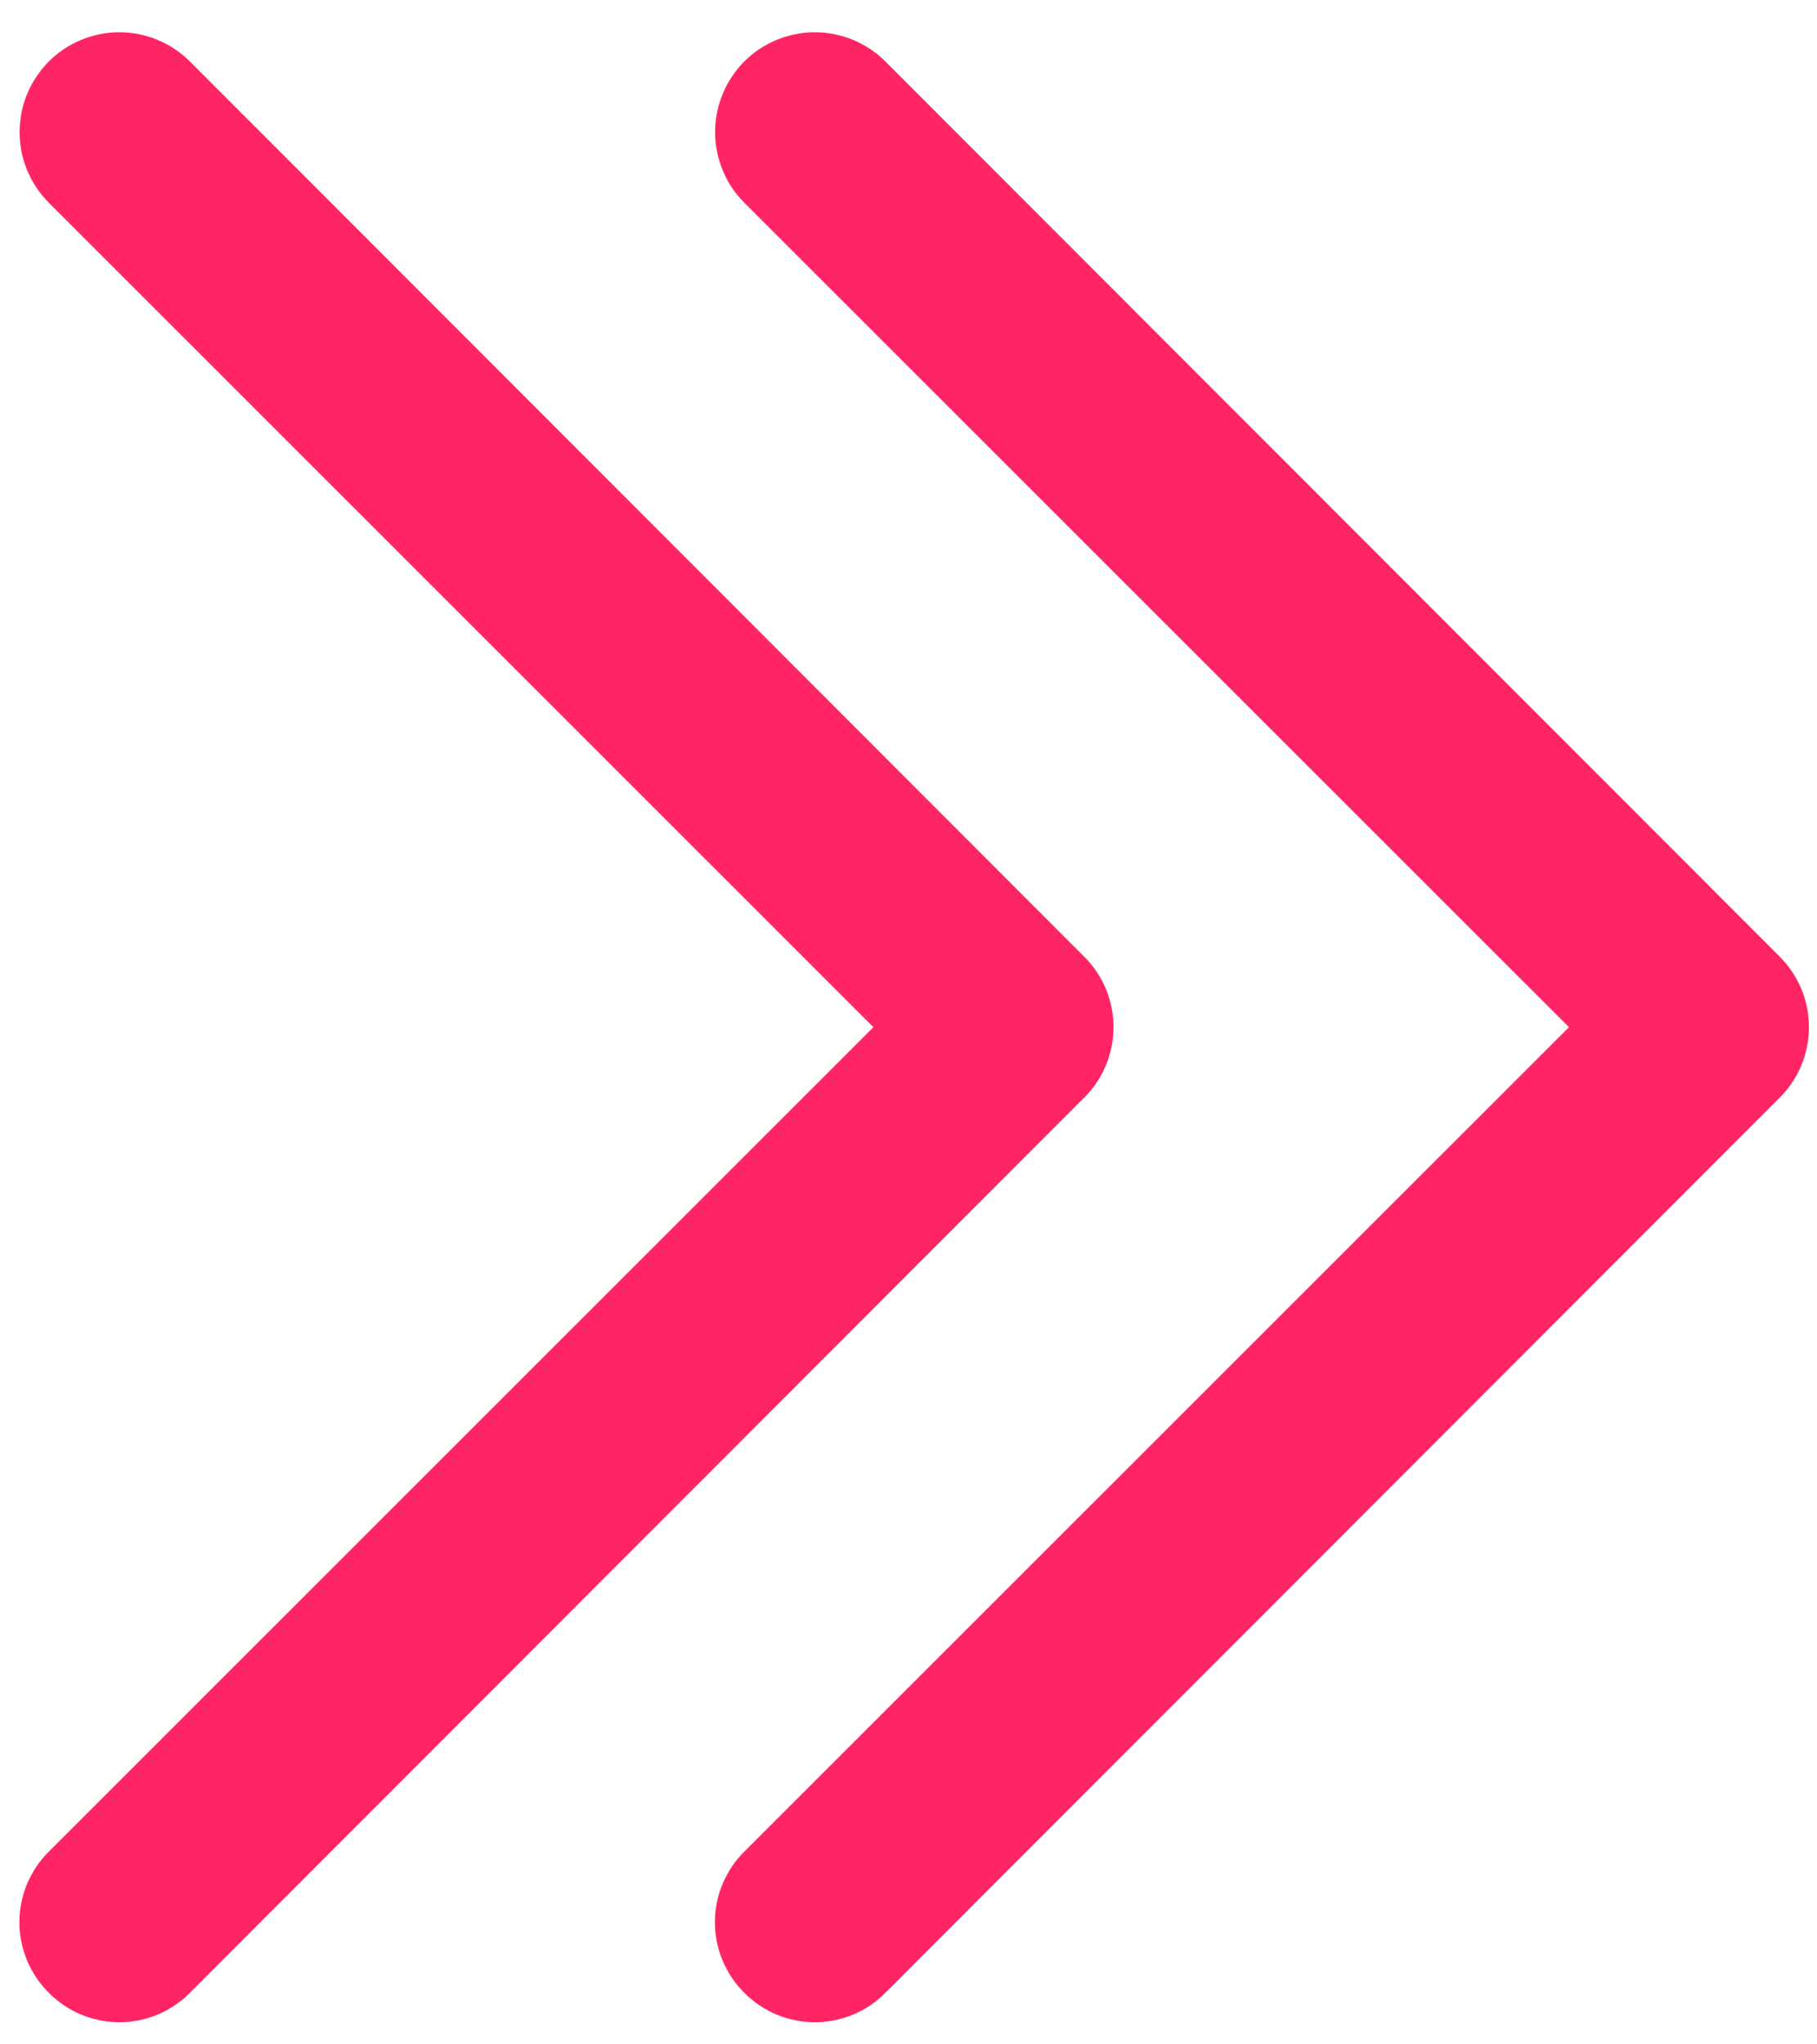 <svg width="16" height="18" viewBox="0 0 16 18" fill="none" xmlns="http://www.w3.org/2000/svg">
<path d="M0.43 16.303C0.409 16.323 0.39 16.344 0.372 16.366C0.353 16.389 0.336 16.412 0.32 16.436C0.304 16.46 0.289 16.484 0.276 16.51C0.262 16.535 0.249 16.561 0.238 16.587C0.227 16.614 0.218 16.641 0.209 16.669C0.201 16.696 0.194 16.724 0.188 16.753C0.182 16.781 0.178 16.809 0.175 16.838C0.172 16.867 0.171 16.896 0.171 16.924C0.171 16.953 0.172 16.982 0.175 17.011C0.178 17.039 0.182 17.068 0.188 17.096C0.194 17.124 0.201 17.152 0.209 17.18C0.218 17.207 0.227 17.235 0.238 17.261C0.249 17.288 0.262 17.314 0.276 17.339C0.289 17.365 0.304 17.389 0.32 17.413C0.336 17.437 0.353 17.46 0.372 17.482C0.39 17.504 0.409 17.526 0.43 17.546C0.45 17.567 0.471 17.586 0.494 17.604C0.516 17.623 0.539 17.64 0.563 17.656C0.587 17.672 0.611 17.687 0.637 17.701C0.662 17.714 0.688 17.727 0.715 17.738C0.741 17.749 0.768 17.759 0.796 17.767C0.823 17.775 0.851 17.782 0.879 17.788C0.908 17.794 0.936 17.798 0.965 17.801C0.994 17.804 1.022 17.805 1.051 17.805C1.08 17.805 1.109 17.804 1.137 17.801C1.166 17.798 1.194 17.794 1.223 17.788C1.251 17.782 1.279 17.775 1.306 17.767C1.334 17.759 1.361 17.749 1.387 17.738C1.414 17.727 1.44 17.714 1.466 17.701C1.491 17.687 1.515 17.672 1.539 17.656C1.563 17.64 1.586 17.623 1.609 17.604C1.631 17.586 1.652 17.567 1.672 17.546L9.546 9.665C9.567 9.645 9.586 9.624 9.604 9.602C9.623 9.579 9.64 9.556 9.656 9.532C9.672 9.509 9.687 9.484 9.701 9.459C9.714 9.433 9.727 9.407 9.738 9.38C9.749 9.354 9.759 9.327 9.767 9.299C9.775 9.272 9.782 9.244 9.788 9.216C9.794 9.187 9.798 9.159 9.801 9.13C9.804 9.101 9.805 9.073 9.805 9.044C9.805 9.015 9.804 8.986 9.801 8.958C9.798 8.929 9.794 8.9 9.788 8.872C9.782 8.844 9.775 8.816 9.767 8.788C9.759 8.761 9.749 8.734 9.738 8.707C9.727 8.68 9.714 8.654 9.701 8.629C9.687 8.604 9.672 8.579 9.656 8.555C9.64 8.531 9.623 8.508 9.604 8.486C9.586 8.464 9.567 8.442 9.546 8.422L1.672 0.541C1.652 0.521 1.631 0.502 1.608 0.483C1.586 0.465 1.563 0.448 1.539 0.432C1.515 0.416 1.491 0.401 1.465 0.388C1.44 0.374 1.414 0.362 1.387 0.351C1.361 0.34 1.334 0.33 1.306 0.322C1.279 0.314 1.251 0.307 1.222 0.301C1.194 0.295 1.166 0.291 1.137 0.288C1.109 0.285 1.08 0.284 1.051 0.284C1.022 0.284 0.994 0.285 0.965 0.288C0.936 0.291 0.908 0.295 0.88 0.301C0.851 0.307 0.824 0.314 0.796 0.322C0.768 0.33 0.742 0.34 0.715 0.351C0.688 0.362 0.662 0.374 0.637 0.388C0.612 0.401 0.587 0.416 0.563 0.432C0.539 0.448 0.516 0.465 0.494 0.483C0.472 0.502 0.45 0.521 0.43 0.541C0.41 0.562 0.39 0.583 0.372 0.605C0.354 0.628 0.337 0.651 0.321 0.675C0.305 0.699 0.29 0.723 0.276 0.749C0.263 0.774 0.251 0.8 0.239 0.827C0.228 0.853 0.219 0.88 0.21 0.908C0.202 0.935 0.195 0.963 0.189 0.992C0.184 1.02 0.18 1.048 0.177 1.077C0.174 1.106 0.173 1.134 0.173 1.163C0.173 1.192 0.174 1.221 0.177 1.249C0.18 1.278 0.184 1.306 0.189 1.335C0.195 1.363 0.202 1.391 0.21 1.418C0.219 1.446 0.228 1.473 0.239 1.5C0.251 1.526 0.263 1.552 0.276 1.578C0.29 1.603 0.305 1.628 0.321 1.652C0.337 1.676 0.354 1.699 0.372 1.721C0.39 1.743 0.41 1.764 0.43 1.785L7.691 9.044L0.43 16.303ZM13.816 9.044L6.554 1.785C6.534 1.764 6.514 1.743 6.496 1.721C6.478 1.699 6.461 1.676 6.445 1.652C6.429 1.628 6.414 1.603 6.4 1.578C6.387 1.552 6.375 1.526 6.364 1.5C6.353 1.473 6.343 1.446 6.335 1.418C6.326 1.391 6.319 1.363 6.314 1.335C6.308 1.306 6.304 1.278 6.301 1.249C6.298 1.221 6.297 1.192 6.297 1.163C6.297 1.134 6.298 1.106 6.301 1.077C6.304 1.048 6.308 1.02 6.314 0.992C6.319 0.963 6.326 0.935 6.335 0.908C6.343 0.88 6.353 0.853 6.364 0.827C6.375 0.8 6.387 0.774 6.4 0.749C6.414 0.723 6.429 0.699 6.445 0.675C6.461 0.651 6.478 0.628 6.496 0.605C6.514 0.583 6.534 0.562 6.554 0.541C6.574 0.521 6.596 0.502 6.618 0.483C6.64 0.465 6.663 0.448 6.687 0.432C6.711 0.416 6.736 0.401 6.761 0.388C6.786 0.374 6.813 0.362 6.839 0.351C6.866 0.34 6.893 0.33 6.92 0.322C6.948 0.314 6.976 0.307 7.004 0.301C7.032 0.295 7.061 0.291 7.089 0.288C7.118 0.285 7.147 0.284 7.175 0.284C7.204 0.284 7.233 0.285 7.261 0.288C7.29 0.291 7.318 0.295 7.347 0.301C7.375 0.307 7.403 0.314 7.43 0.322C7.458 0.33 7.485 0.34 7.511 0.351C7.538 0.362 7.564 0.374 7.589 0.388C7.615 0.401 7.639 0.416 7.663 0.432C7.687 0.448 7.71 0.465 7.733 0.483C7.755 0.502 7.776 0.521 7.796 0.541L15.671 8.422C15.691 8.442 15.71 8.464 15.729 8.486C15.747 8.508 15.764 8.531 15.78 8.555C15.796 8.579 15.811 8.604 15.825 8.629C15.838 8.654 15.851 8.68 15.862 8.707C15.873 8.734 15.883 8.761 15.891 8.788C15.899 8.816 15.907 8.844 15.912 8.872C15.918 8.9 15.922 8.929 15.925 8.958C15.928 8.986 15.929 9.015 15.929 9.044C15.929 9.073 15.928 9.101 15.925 9.13C15.922 9.159 15.918 9.187 15.912 9.216C15.907 9.244 15.899 9.272 15.891 9.299C15.883 9.327 15.873 9.354 15.862 9.38C15.851 9.407 15.838 9.433 15.825 9.459C15.811 9.484 15.796 9.509 15.78 9.532C15.764 9.556 15.747 9.579 15.729 9.602C15.71 9.624 15.691 9.645 15.671 9.665L7.796 17.546C7.776 17.567 7.755 17.586 7.733 17.604C7.711 17.623 7.687 17.64 7.664 17.656C7.64 17.672 7.615 17.687 7.59 17.701C7.564 17.714 7.538 17.727 7.512 17.738C7.485 17.749 7.458 17.759 7.43 17.767C7.403 17.775 7.375 17.782 7.347 17.788C7.319 17.794 7.29 17.798 7.262 17.801C7.233 17.804 7.204 17.805 7.175 17.805C7.147 17.805 7.118 17.804 7.089 17.801C7.06 17.798 7.032 17.794 7.004 17.788C6.975 17.782 6.947 17.775 6.92 17.767C6.893 17.759 6.865 17.749 6.839 17.738C6.812 17.727 6.786 17.714 6.761 17.701C6.736 17.687 6.711 17.672 6.687 17.656C6.663 17.64 6.64 17.623 6.618 17.604C6.596 17.586 6.574 17.567 6.554 17.546C6.534 17.526 6.514 17.504 6.496 17.482C6.477 17.46 6.46 17.437 6.444 17.413C6.428 17.389 6.413 17.365 6.4 17.339C6.386 17.314 6.374 17.288 6.363 17.261C6.351 17.235 6.342 17.207 6.333 17.18C6.325 17.152 6.318 17.124 6.312 17.096C6.307 17.068 6.302 17.039 6.299 17.011C6.297 16.982 6.295 16.953 6.295 16.924C6.295 16.896 6.297 16.867 6.299 16.838C6.302 16.809 6.307 16.781 6.312 16.753C6.318 16.724 6.325 16.696 6.333 16.669C6.342 16.641 6.351 16.614 6.363 16.587C6.374 16.561 6.386 16.535 6.4 16.51C6.413 16.484 6.428 16.46 6.444 16.436C6.46 16.412 6.477 16.389 6.496 16.366C6.514 16.344 6.534 16.323 6.554 16.303L13.816 9.044Z" fill="#FF2564"/>
</svg>
